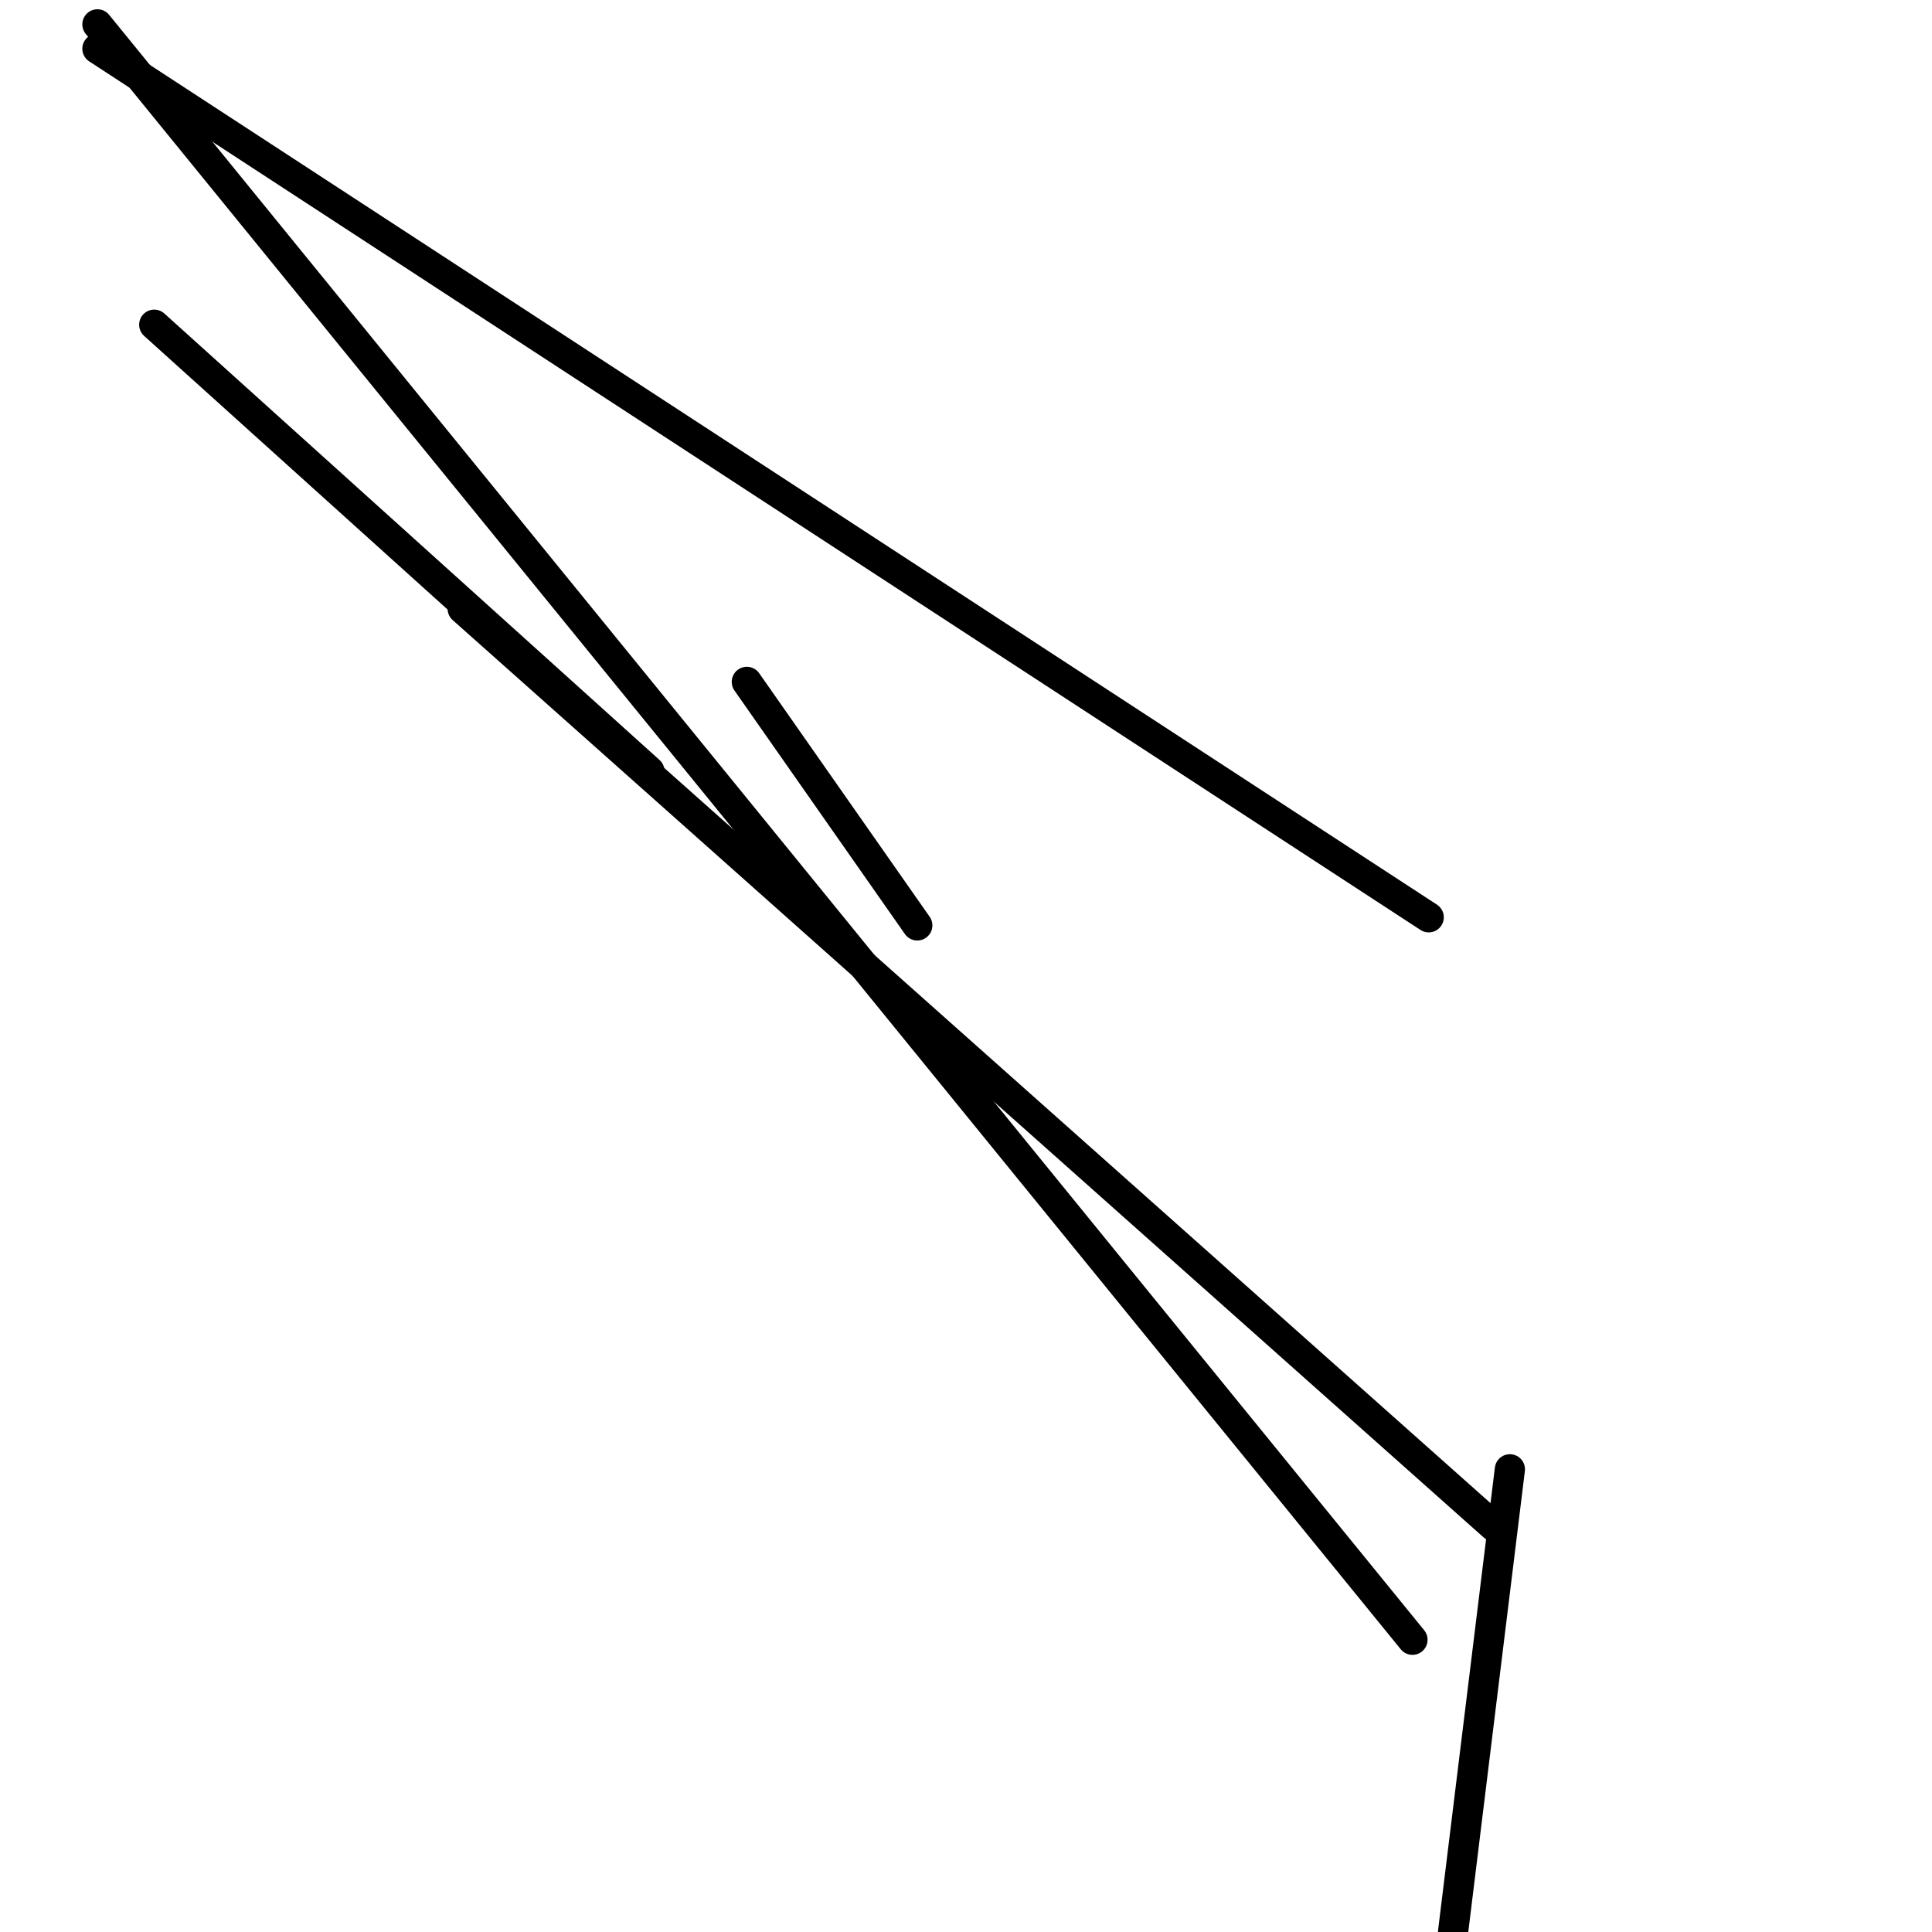 <?xml version="1.0" encoding="utf-8" ?>
<svg baseProfile="full" height="256" version="1.1" width="256" xmlns="http://www.w3.org/2000/svg" xmlns:ev="http://www.w3.org/2001/xml-events" xmlns:xlink="http://www.w3.org/1999/xlink"><defs /><polyline fill="none" points="12.908,3.227 187.16,217.277" stroke="black" stroke-linecap="round" stroke-width="4" /><polyline fill="none" points="200.067,194.689 192.538,256.0" stroke="black" stroke-linecap="round" stroke-width="4" /><polyline fill="none" points="61.311,80.672 197.916,202.218" stroke="black" stroke-linecap="round" stroke-width="4" /><polyline fill="none" points="12.908,6.454 189.311,121.546" stroke="black" stroke-linecap="round" stroke-width="4" /><polyline fill="none" points="20.437,43.025 86.05,102.185" stroke="black" stroke-linecap="round" stroke-width="4" /><polyline fill="none" points="121.546,122.622 98.958,90.353" stroke="black" stroke-linecap="round" stroke-width="4" /></svg>